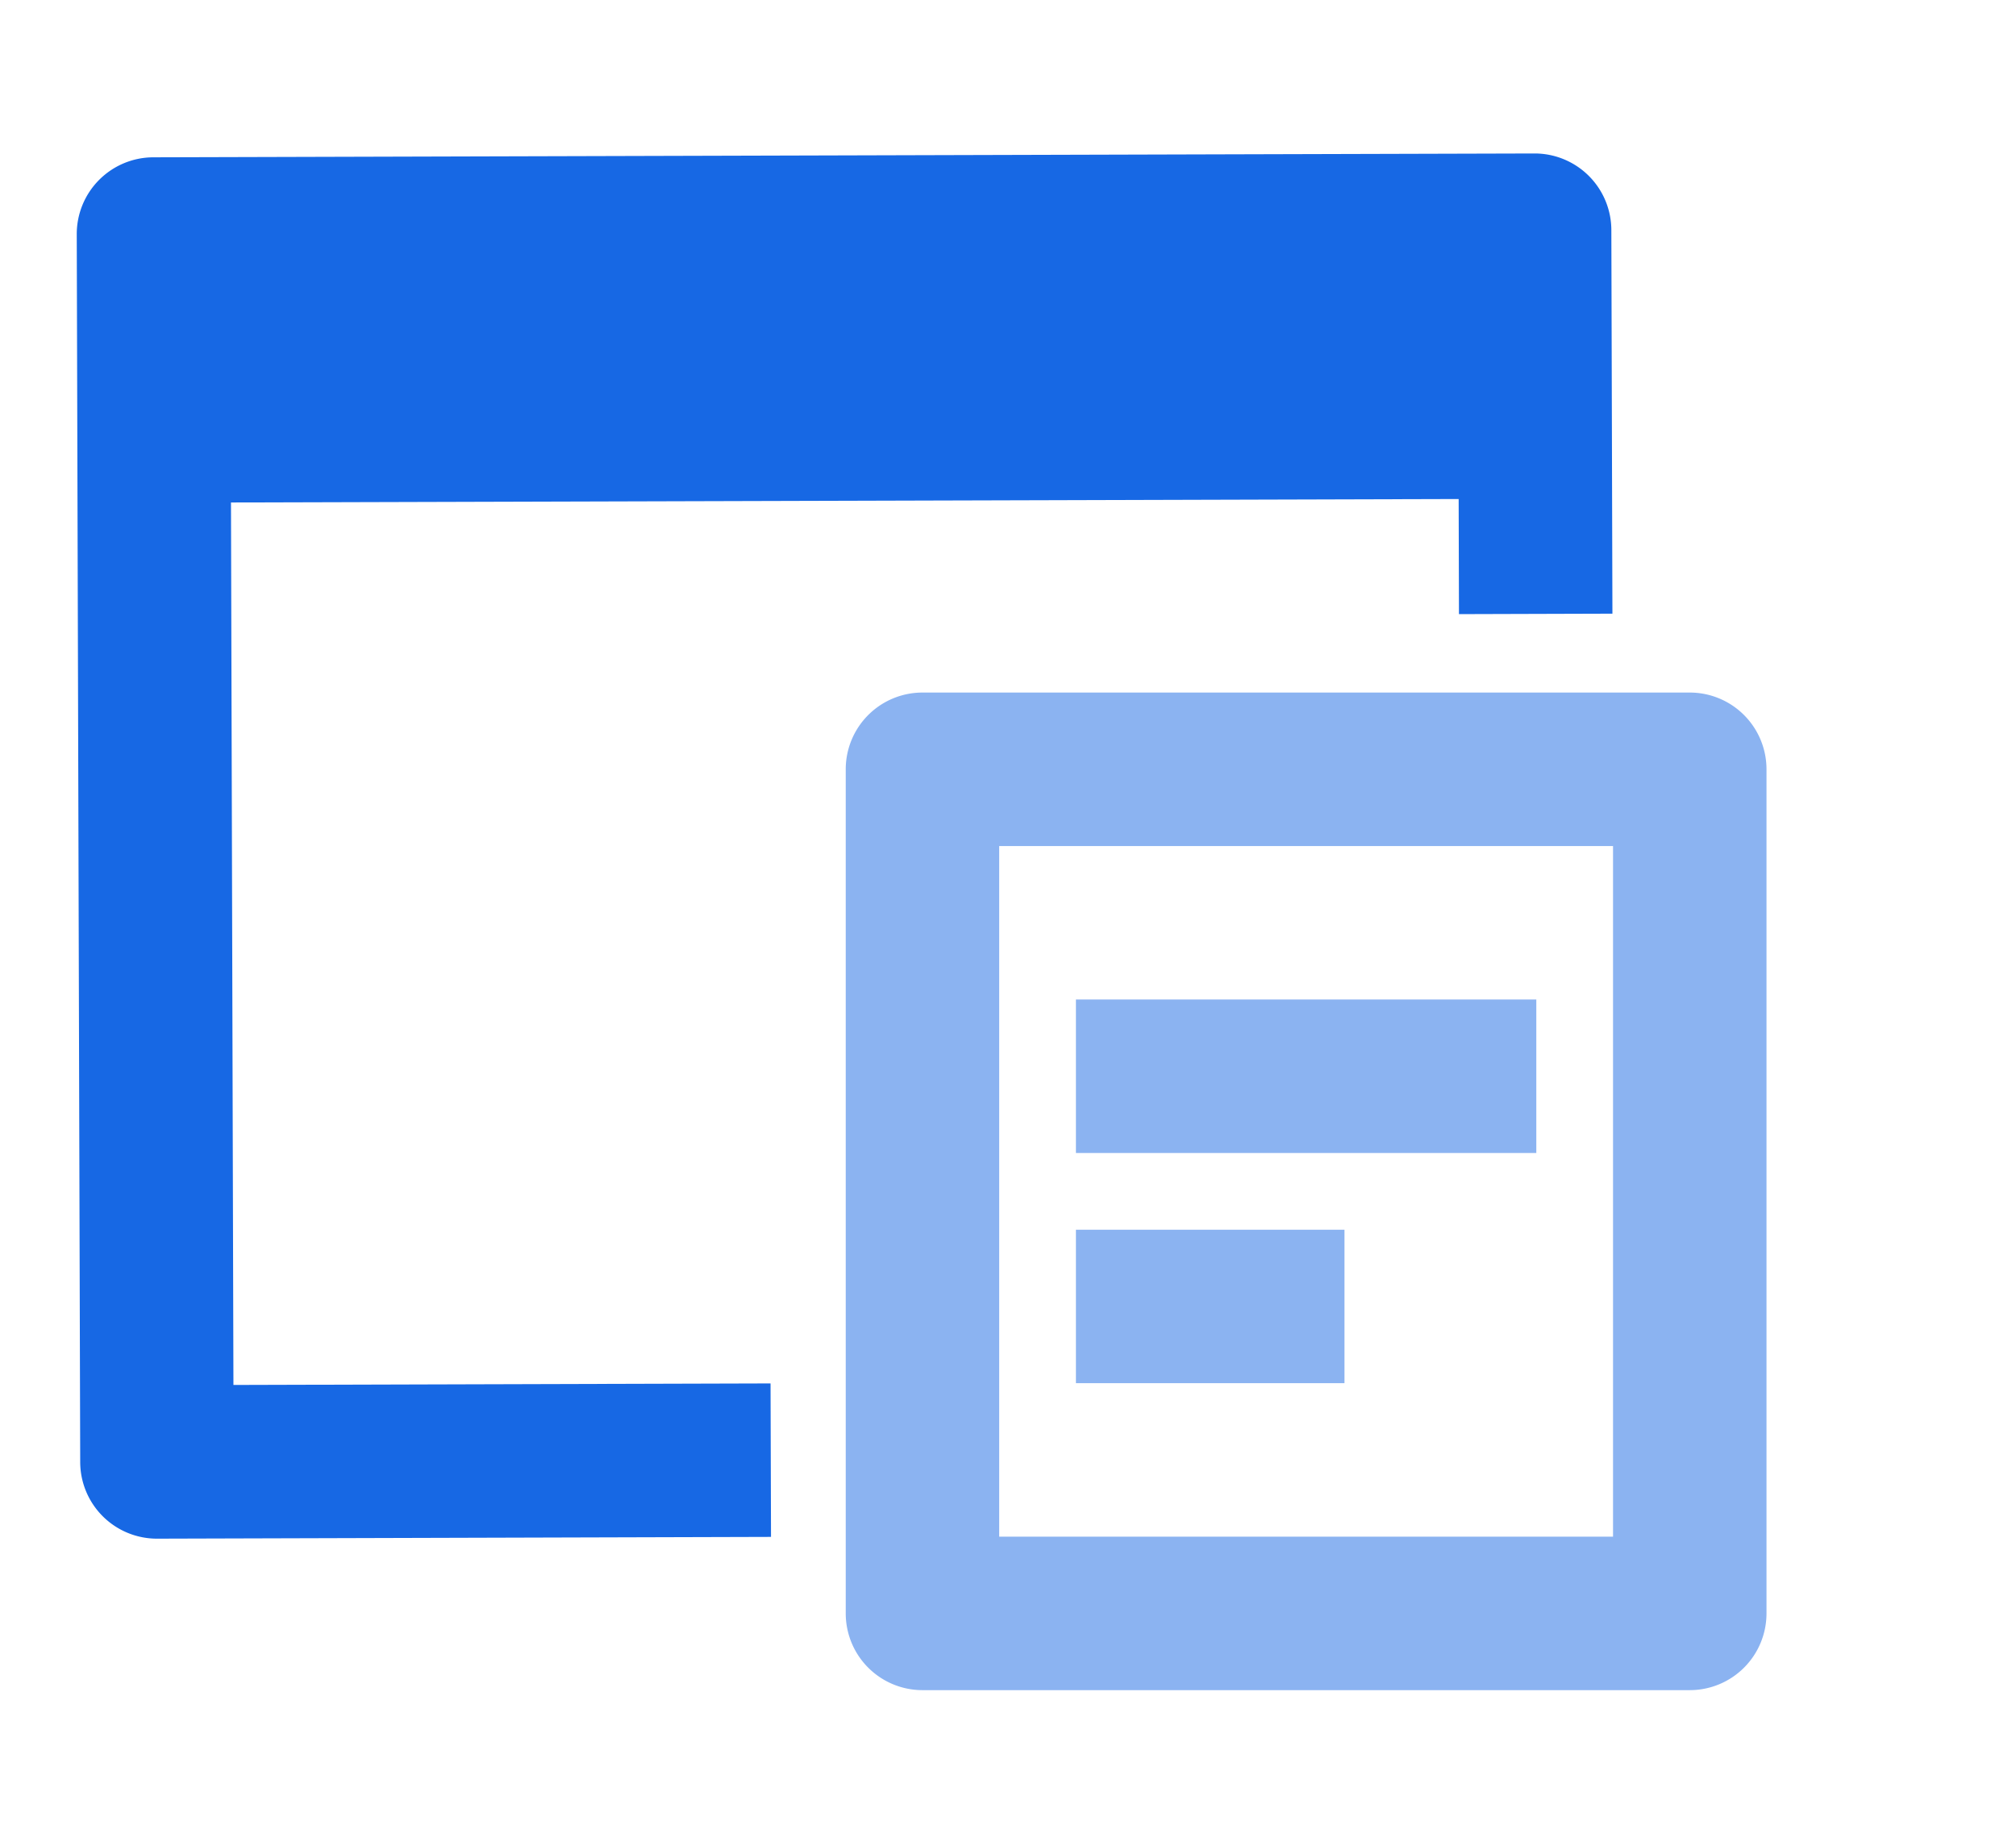 <?xml version="1.0" standalone="no"?><!DOCTYPE svg PUBLIC "-//W3C//DTD SVG 1.1//EN" "http://www.w3.org/Graphics/SVG/1.1/DTD/svg11.dtd"><svg class="icon" width="200px" height="182.69px" viewBox="0 0 1121 1024" version="1.1" xmlns="http://www.w3.org/2000/svg"><path d="M811.264 341.461l85.333-0.256-0.597-213.333A42.667 42.667 0 0 0 853.333 85.333h-0.128l-768 2.133A42.667 42.667 0 0 0 42.667 130.304l1.92 682.667a42.667 42.667 0 0 0 42.667 42.539h0.128l341.333-0.981-0.256-85.333-298.667 0.853-1.365-490.667 682.667-1.92 0.171 64z" fill="#1768E4" /><path d="M555.605 854.4h341.333v-384h-341.333v384z m384-469.333a42.667 42.667 0 0 1 42.667 42.667v469.333a42.667 42.667 0 0 1-42.667 42.667h-426.667a42.667 42.667 0 0 1-42.667-42.667v-469.333a42.667 42.667 0 0 1 42.667-42.667h426.667z m-341.333 256v-85.333h256v85.333h-256z m0 128v-85.333h149.333v85.333h-149.333z" fill="#8BB3F1" /></svg>